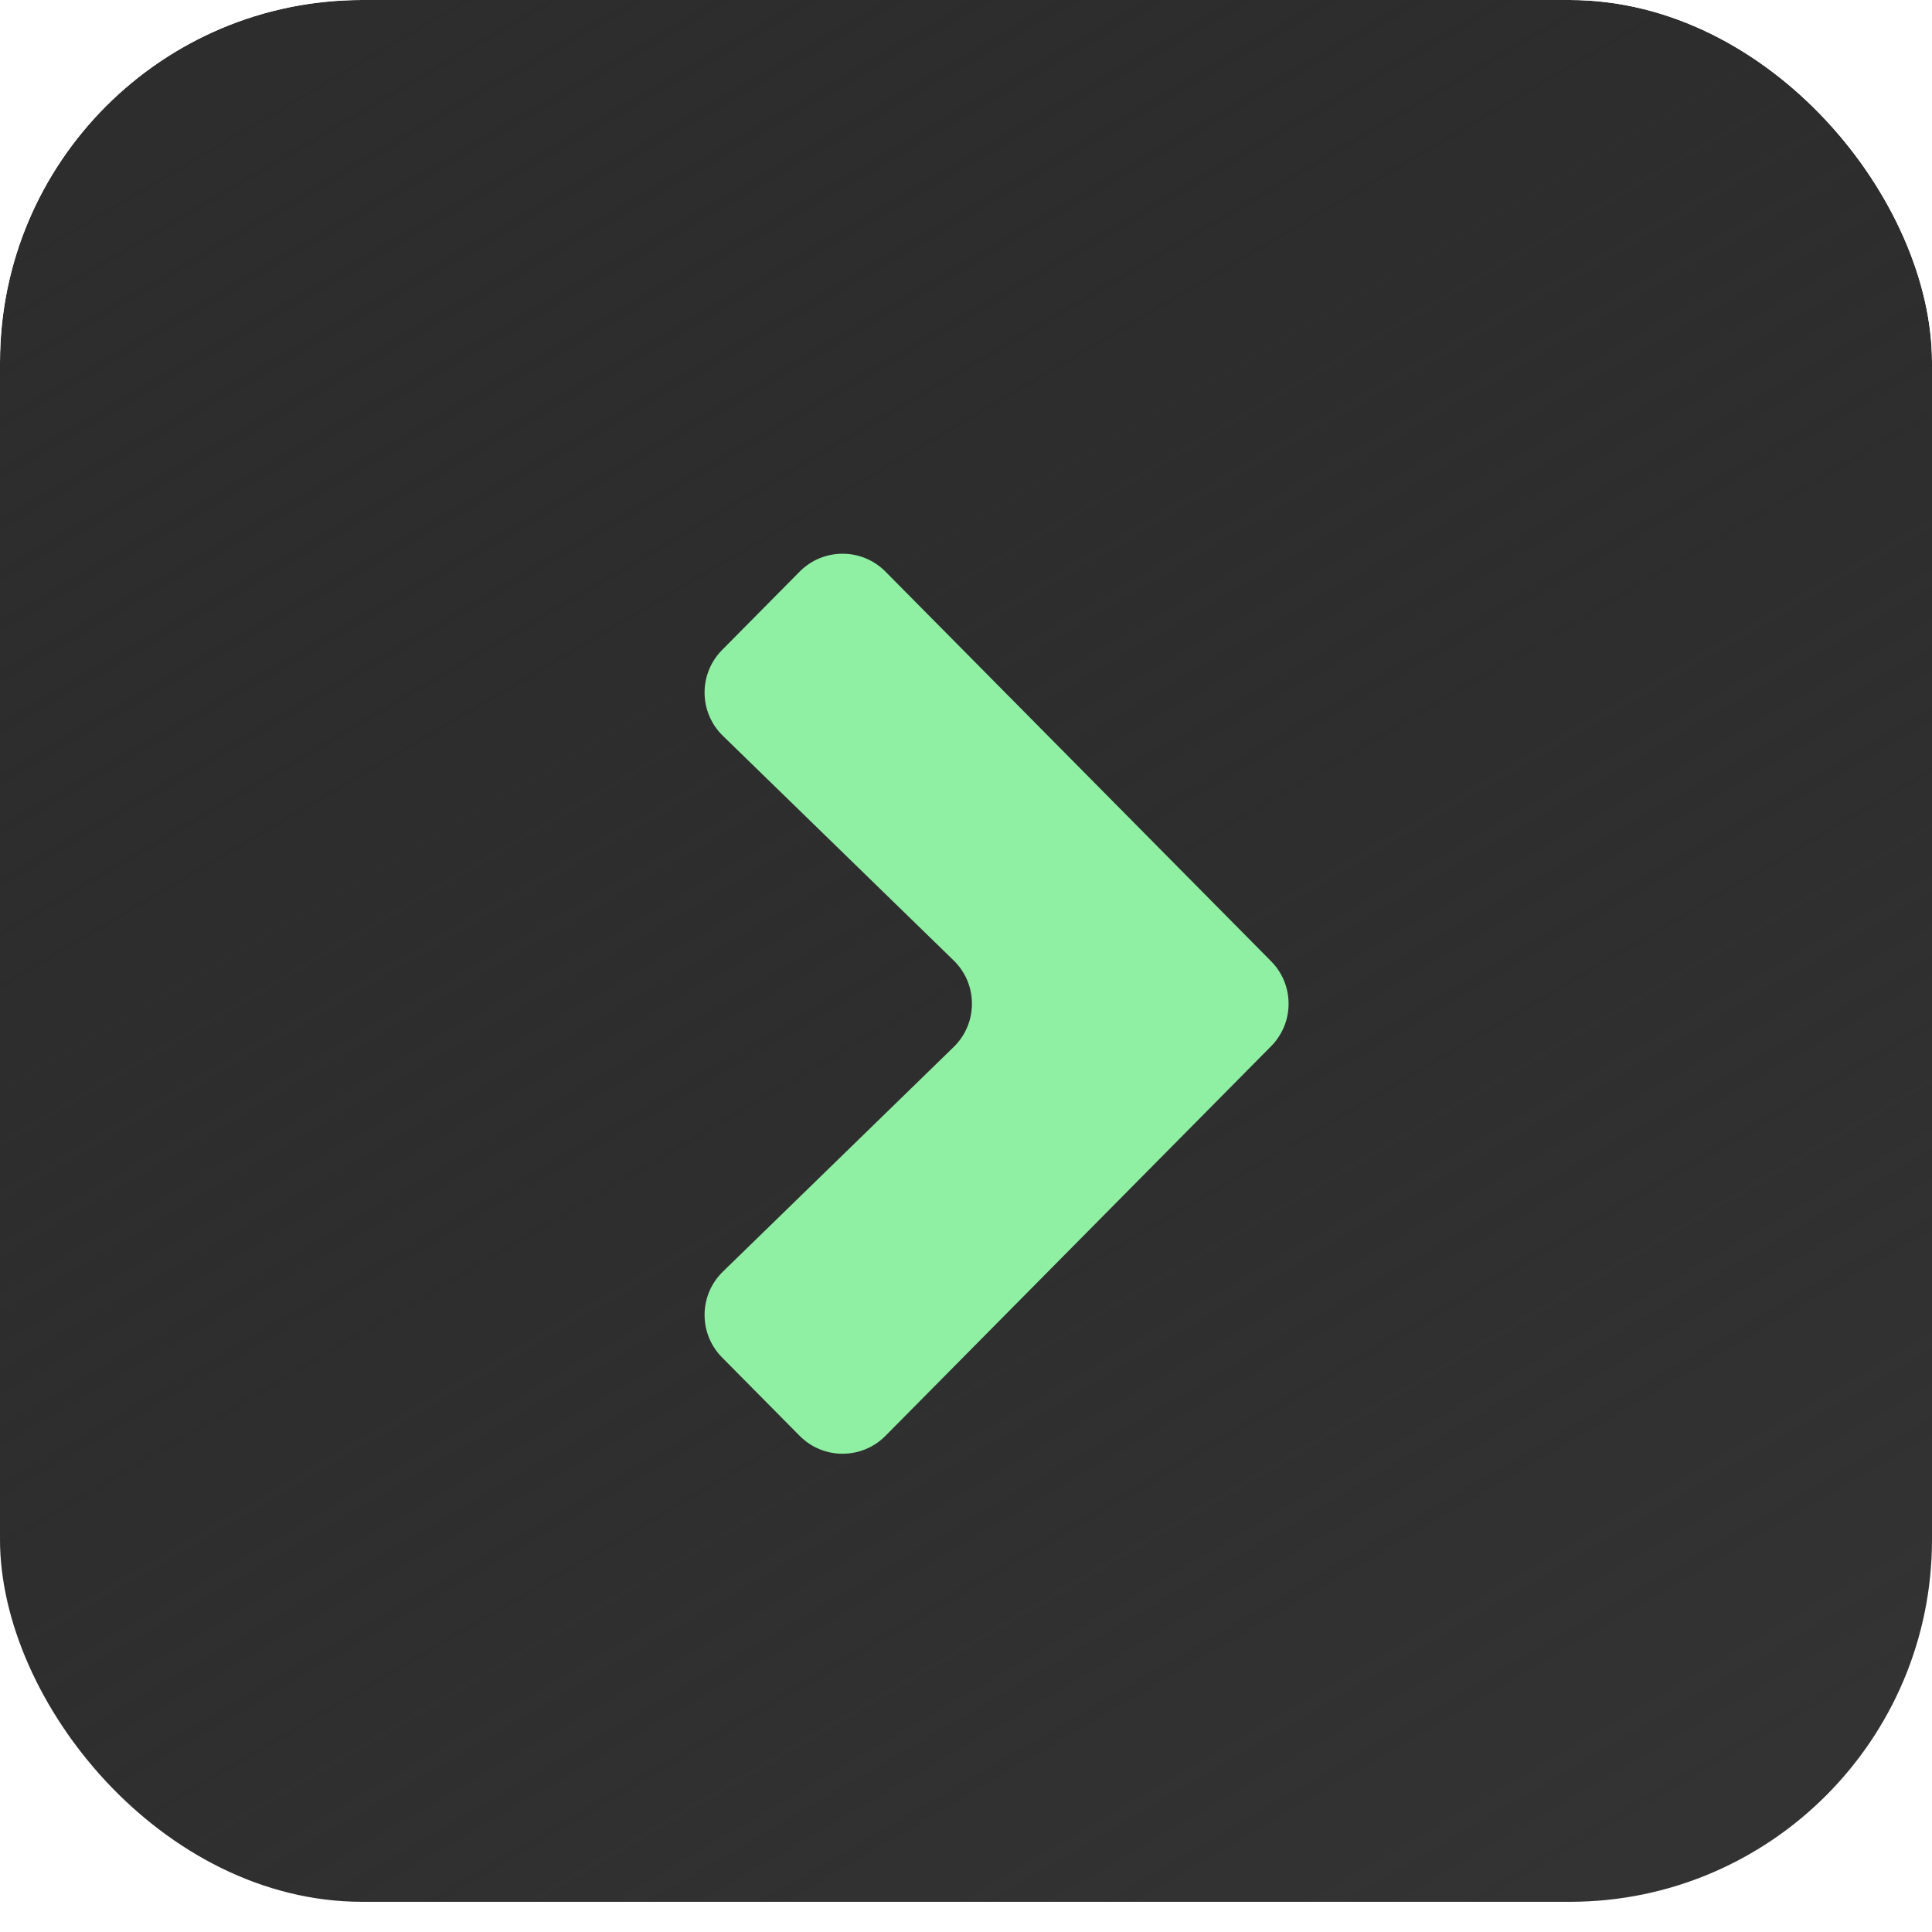 <?xml version="1.0" encoding="UTF-8" standalone="no"?>
<svg
   width="128"
   height="128"
   viewBox="0 0 128 128"
   fill="none"
   version="1.1"
   id="svg10"
   sodipodi:docname="utilities-terminal.svg"
   inkscape:version="1.3.2 (091e20ef0f, 2023-11-25)"
   xmlns:inkscape="http://www.inkscape.org/namespaces/inkscape"
   xmlns:sodipodi="http://sodipodi.sourceforge.net/DTD/sodipodi-0.dtd"
   xmlns="http://www.w3.org/2000/svg"
   xmlns:svg="http://www.w3.org/2000/svg">
  <sodipodi:namedview
     id="namedview10"
     pagecolor="#ffffff"
     bordercolor="#000000"
     borderopacity="0.25"
     inkscape:showpageshadow="2"
     inkscape:pageopacity="0.0"
     inkscape:pagecheckerboard="0"
     inkscape:deskcolor="#d1d1d1"
     inkscape:zoom="4.109375"
     inkscape:cx="63.878327"
     inkscape:cy="64"
     inkscape:window-width="1402"
     inkscape:window-height="730"
     inkscape:window-x="50"
     inkscape:window-y="84"
     inkscape:window-maximized="0"
     inkscape:current-layer="g3" />
  <g
     clip-path="url(#clip0_314_86)"
     id="g3">
    <g
       filter="url(#filter0_ii_314_86)"
       id="g1">
      <rect
         width="128"
         height="128"
         rx="24"
         fill="url(#paint0_linear_314_86)"
         id="rect1" />
    </g>
    <g
       filter="url(#filter1_d_314_86)"
       id="g2"
       style="fill:#8ff0a4">
      <path
         d="M56.665 93.128C55.1 94.709 52.544 94.709 50.979 93.128L45.837 87.933C44.274 86.353 44.298 83.803 45.89 82.253L61.184 67.366C62.797 65.796 62.797 63.204 61.184 61.634L45.89 46.747C44.298 45.197 44.274 42.647 45.837 41.067L50.979 35.872C52.544 34.291 55.1 34.291 56.665 35.872L82.215 61.686C83.758 63.245 83.758 65.755 82.215 67.314L56.665 93.128Z"
         fill="#FAFAFA"
         id="path1"
         style="fill:#8ff0a4" />
    </g>
  </g>
  <defs
     id="defs10">
    <filter
       id="filter0_ii_314_86"
       x="0"
       y="0"
       width="128"
       height="129"
       filterUnits="userSpaceOnUse"
       color-interpolation-filters="sRGB">
      <feFlood
         flood-opacity="0"
         result="BackgroundImageFix"
         id="feFlood3" />
      <feBlend
         mode="normal"
         in="SourceGraphic"
         in2="BackgroundImageFix"
         result="shape"
         id="feBlend3" />
      <feColorMatrix
         in="SourceAlpha"
         type="matrix"
         values="0 0 0 0 0 0 0 0 0 0 0 0 0 0 0 0 0 0 127 0"
         result="hardAlpha"
         id="feColorMatrix3" />
      <feOffset
         dy="-4"
         id="feOffset3" />
      <feComposite
         in2="hardAlpha"
         operator="arithmetic"
         k2="-1"
         k3="1"
         id="feComposite3" />
      <feColorMatrix
         type="matrix"
         values="0 0 0 0 0 0 0 0 0 0 0 0 0 0 0 0 0 0 0.25 0"
         id="feColorMatrix4" />
      <feBlend
         mode="normal"
         in2="shape"
         result="effect1_innerShadow_314_86"
         id="feBlend4" />
      <feColorMatrix
         in="SourceAlpha"
         type="matrix"
         values="0 0 0 0 0 0 0 0 0 0 0 0 0 0 0 0 0 0 127 0"
         result="hardAlpha"
         id="feColorMatrix5" />
      <feMorphology
         radius="1"
         operator="erode"
         in="SourceAlpha"
         result="effect2_innerShadow_314_86"
         id="feMorphology5" />
      <feOffset
         dy="2"
         id="feOffset5" />
      <feComposite
         in2="hardAlpha"
         operator="arithmetic"
         k2="-1"
         k3="1"
         id="feComposite5" />
      <feColorMatrix
         type="matrix"
         values="0 0 0 0 1 0 0 0 0 1 0 0 0 0 1 0 0 0 0.25 0"
         id="feColorMatrix6" />
      <feBlend
         mode="normal"
         in2="effect1_innerShadow_314_86"
         result="effect2_innerShadow_314_86"
         id="feBlend6" />
    </filter>
    <filter
       id="filter1_d_314_86"
       x="43.68"
       y="33.686"
       width="44.692"
       height="65.628"
       filterUnits="userSpaceOnUse"
       color-interpolation-filters="sRGB">
      <feFlood
         flood-opacity="0"
         result="BackgroundImageFix"
         id="feFlood6" />
      <feColorMatrix
         in="SourceAlpha"
         type="matrix"
         values="0 0 0 0 0 0 0 0 0 0 0 0 0 0 0 0 0 0 127 0"
         result="hardAlpha"
         id="feColorMatrix7" />
      <feOffset
         dx="2"
         dy="2"
         id="feOffset7" />
      <feGaussianBlur
         stdDeviation="1.5"
         id="feGaussianBlur7" />
      <feComposite
         in2="hardAlpha"
         operator="out"
         id="feComposite7" />
      <feColorMatrix
         type="matrix"
         values="0 0 0 0 0 0 0 0 0 0 0 0 0 0 0 0 0 0 0.14 0"
         id="feColorMatrix8" />
      <feBlend
         mode="normal"
         in2="BackgroundImageFix"
         result="effect1_dropShadow_314_86"
         id="feBlend8" />
      <feBlend
         mode="normal"
         in="SourceGraphic"
         in2="effect1_dropShadow_314_86"
         result="shape"
         id="feBlend9" />
    </filter>
    <linearGradient
       id="paint0_linear_314_86"
       x1="26"
       y1="8.5216e-07"
       x2="101"
       y2="128"
       gradientUnits="userSpaceOnUse">
      <stop
         stop-color="#2D2D2D"
         id="stop9" />
      <stop
         offset="1"
         stop-opacity="0.8"
         id="stop10" />
    </linearGradient>
    <clipPath
       id="clip0_314_86">
      <rect
         width="128"
         height="128"
         rx="24"
         fill="white"
         id="rect10" />
    </clipPath>
  </defs>
</svg>
